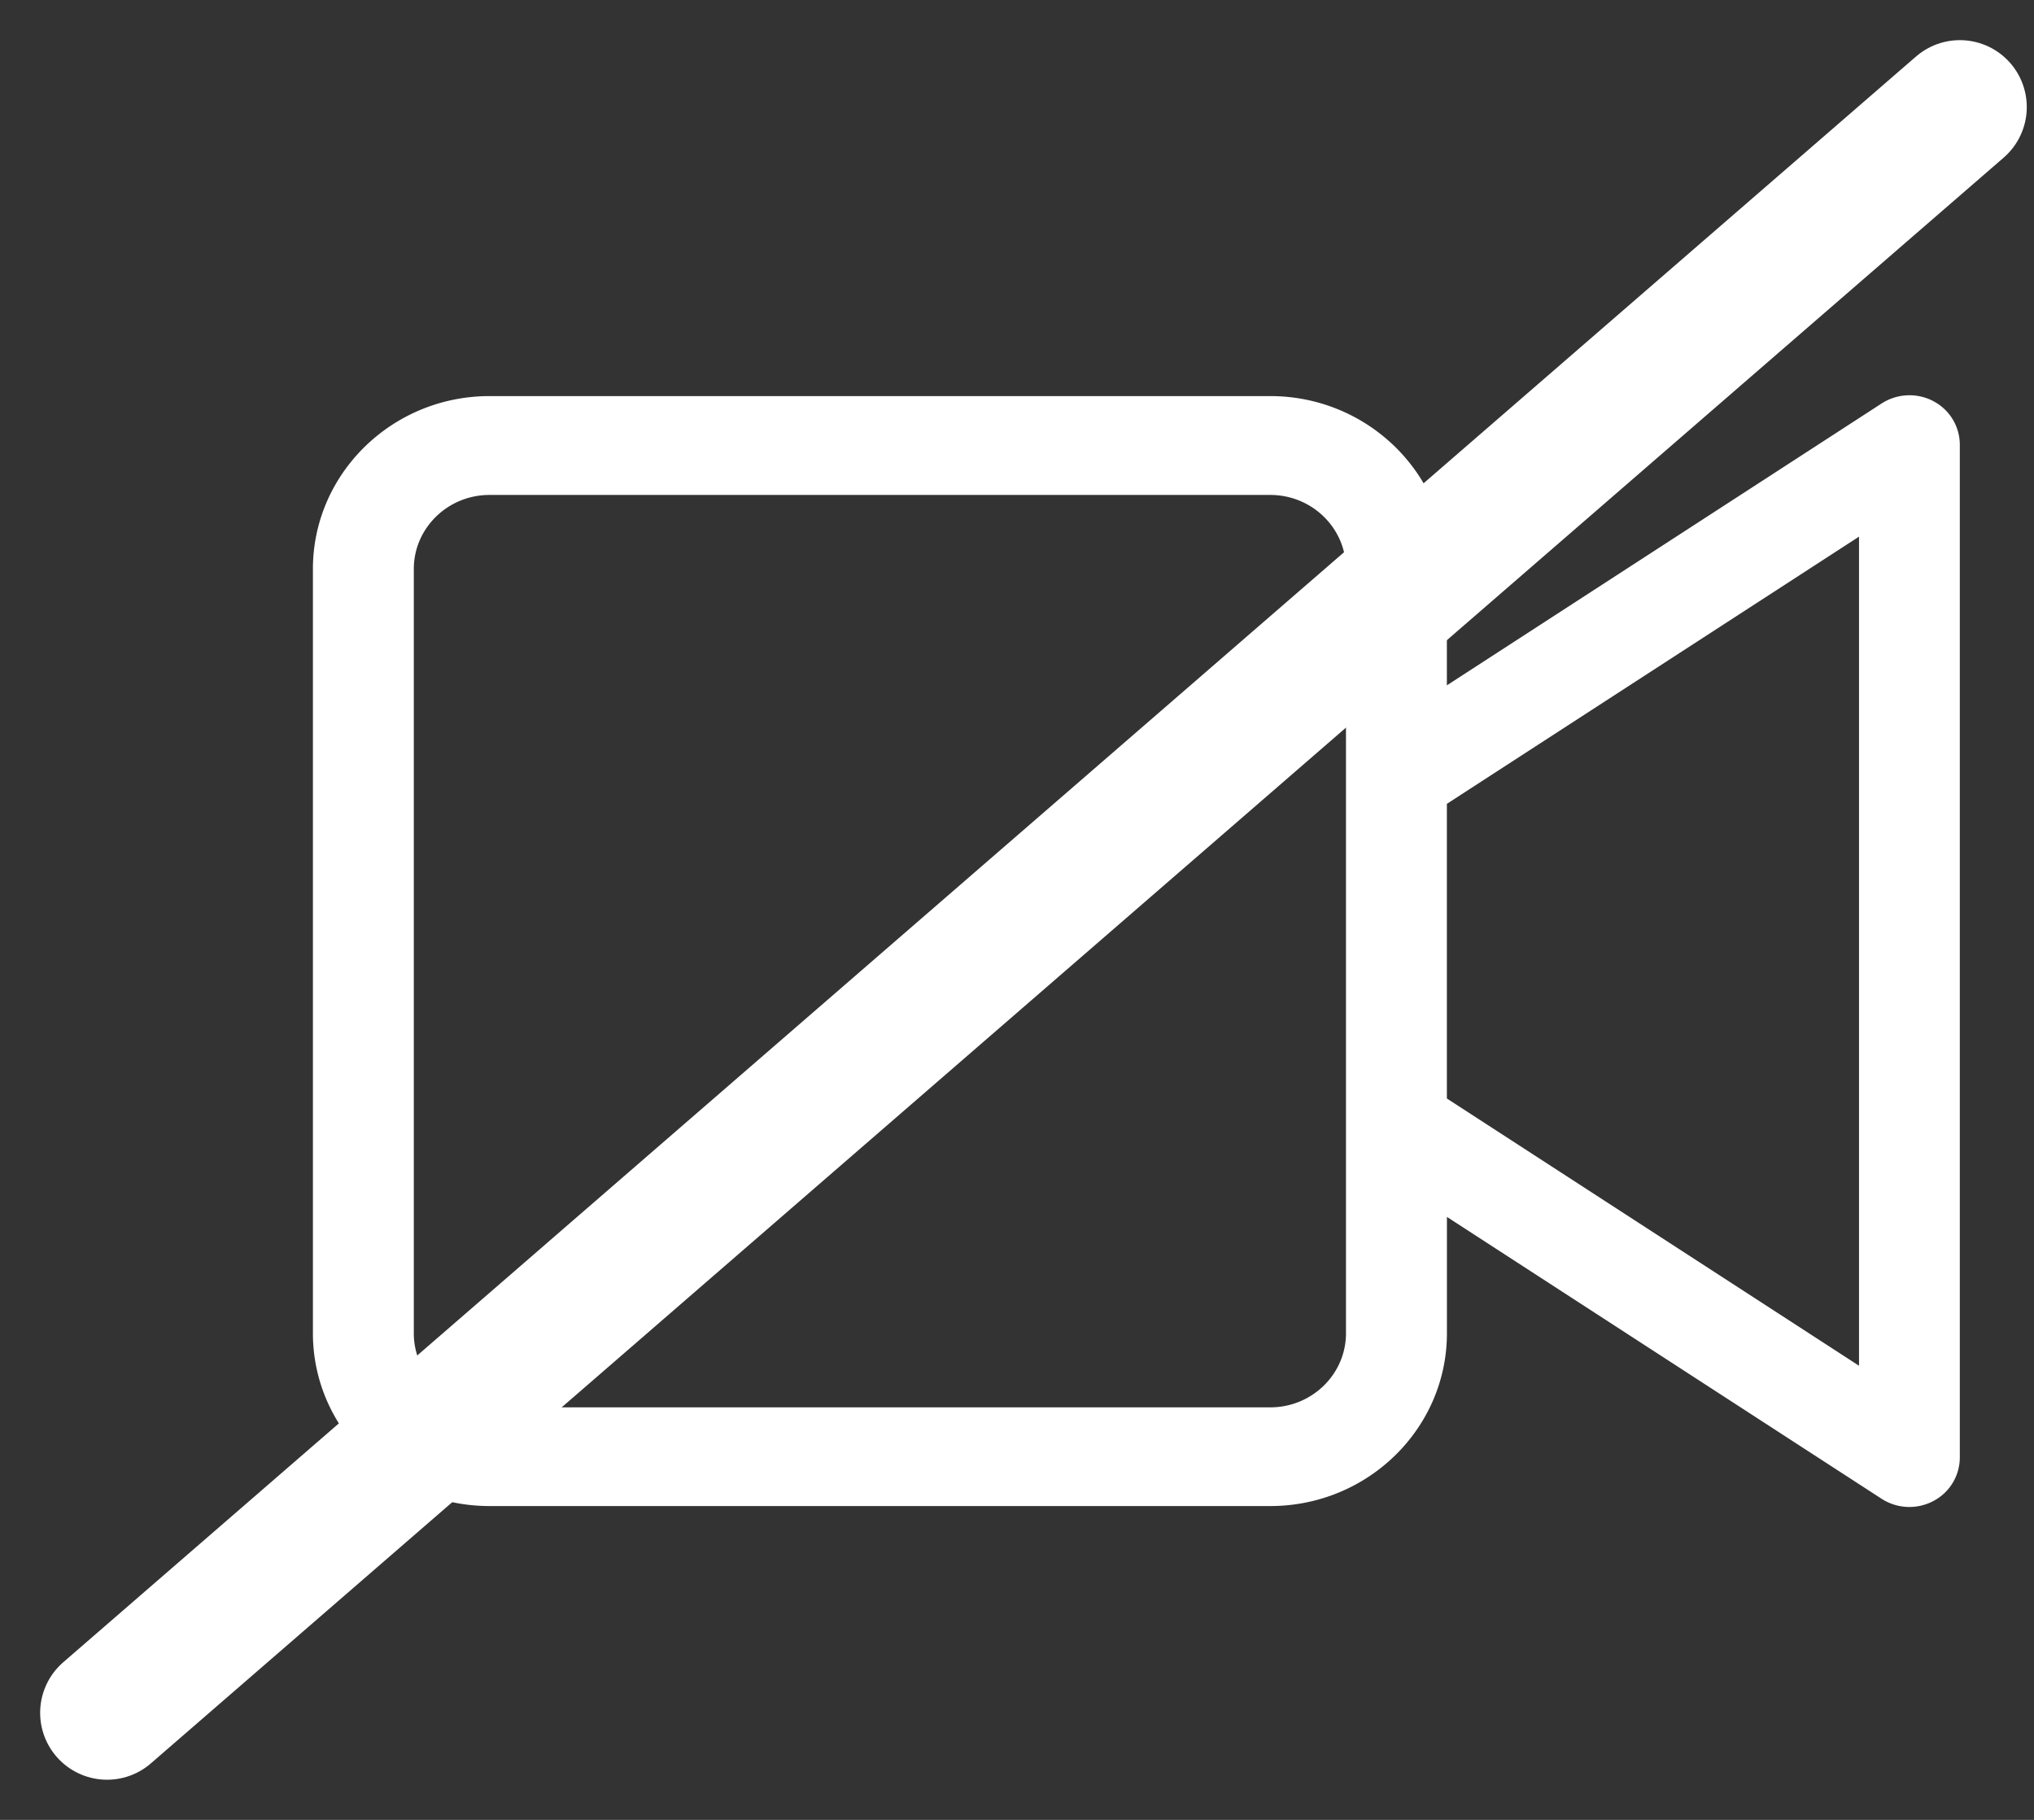 <svg xmlns="http://www.w3.org/2000/svg" width="38" height="34" viewBox="0 0 38 34">
    <rect x="0" y="0" width="38" height="34" fill="#333333" stroke="none"/>
    <g fill="none" fill-rule="evenodd">
        <path fill="#FFF" fill-rule="nonzero" d="M36.119 7.494a.96.96 0 0 0-.966.044l-8.122 5.266V10.63c0-1.78-1.48-3.23-3.299-3.23H9.145c-1.819 0-3.299 1.45-3.299 3.23v14.279c0 1.78 1.48 3.228 3.299 3.228h14.587c1.82 0 3.3-1.448 3.3-3.228v-2.174L35.151 28a.957.957 0 0 0 .967.044.92.92 0 0 0 .496-.813V8.307a.92.92 0 0 0-.496-.813zM25.146 24.91c0 .762-.634 1.383-1.414 1.383H9.145c-.78 0-1.414-.62-1.414-1.383v-14.28c0-.762.634-1.383 1.414-1.383h14.587c.78 0 1.414.62 1.414 1.384v14.278zm9.584.605l-7.699-4.992v-5.505l7.7-4.992v15.489z"/>
        <path stroke="#FFF" stroke-linecap="round" stroke-linejoin="bevel" stroke-width="2.5" d="M2 32L36.615 2"/>
    </g>
</svg>
